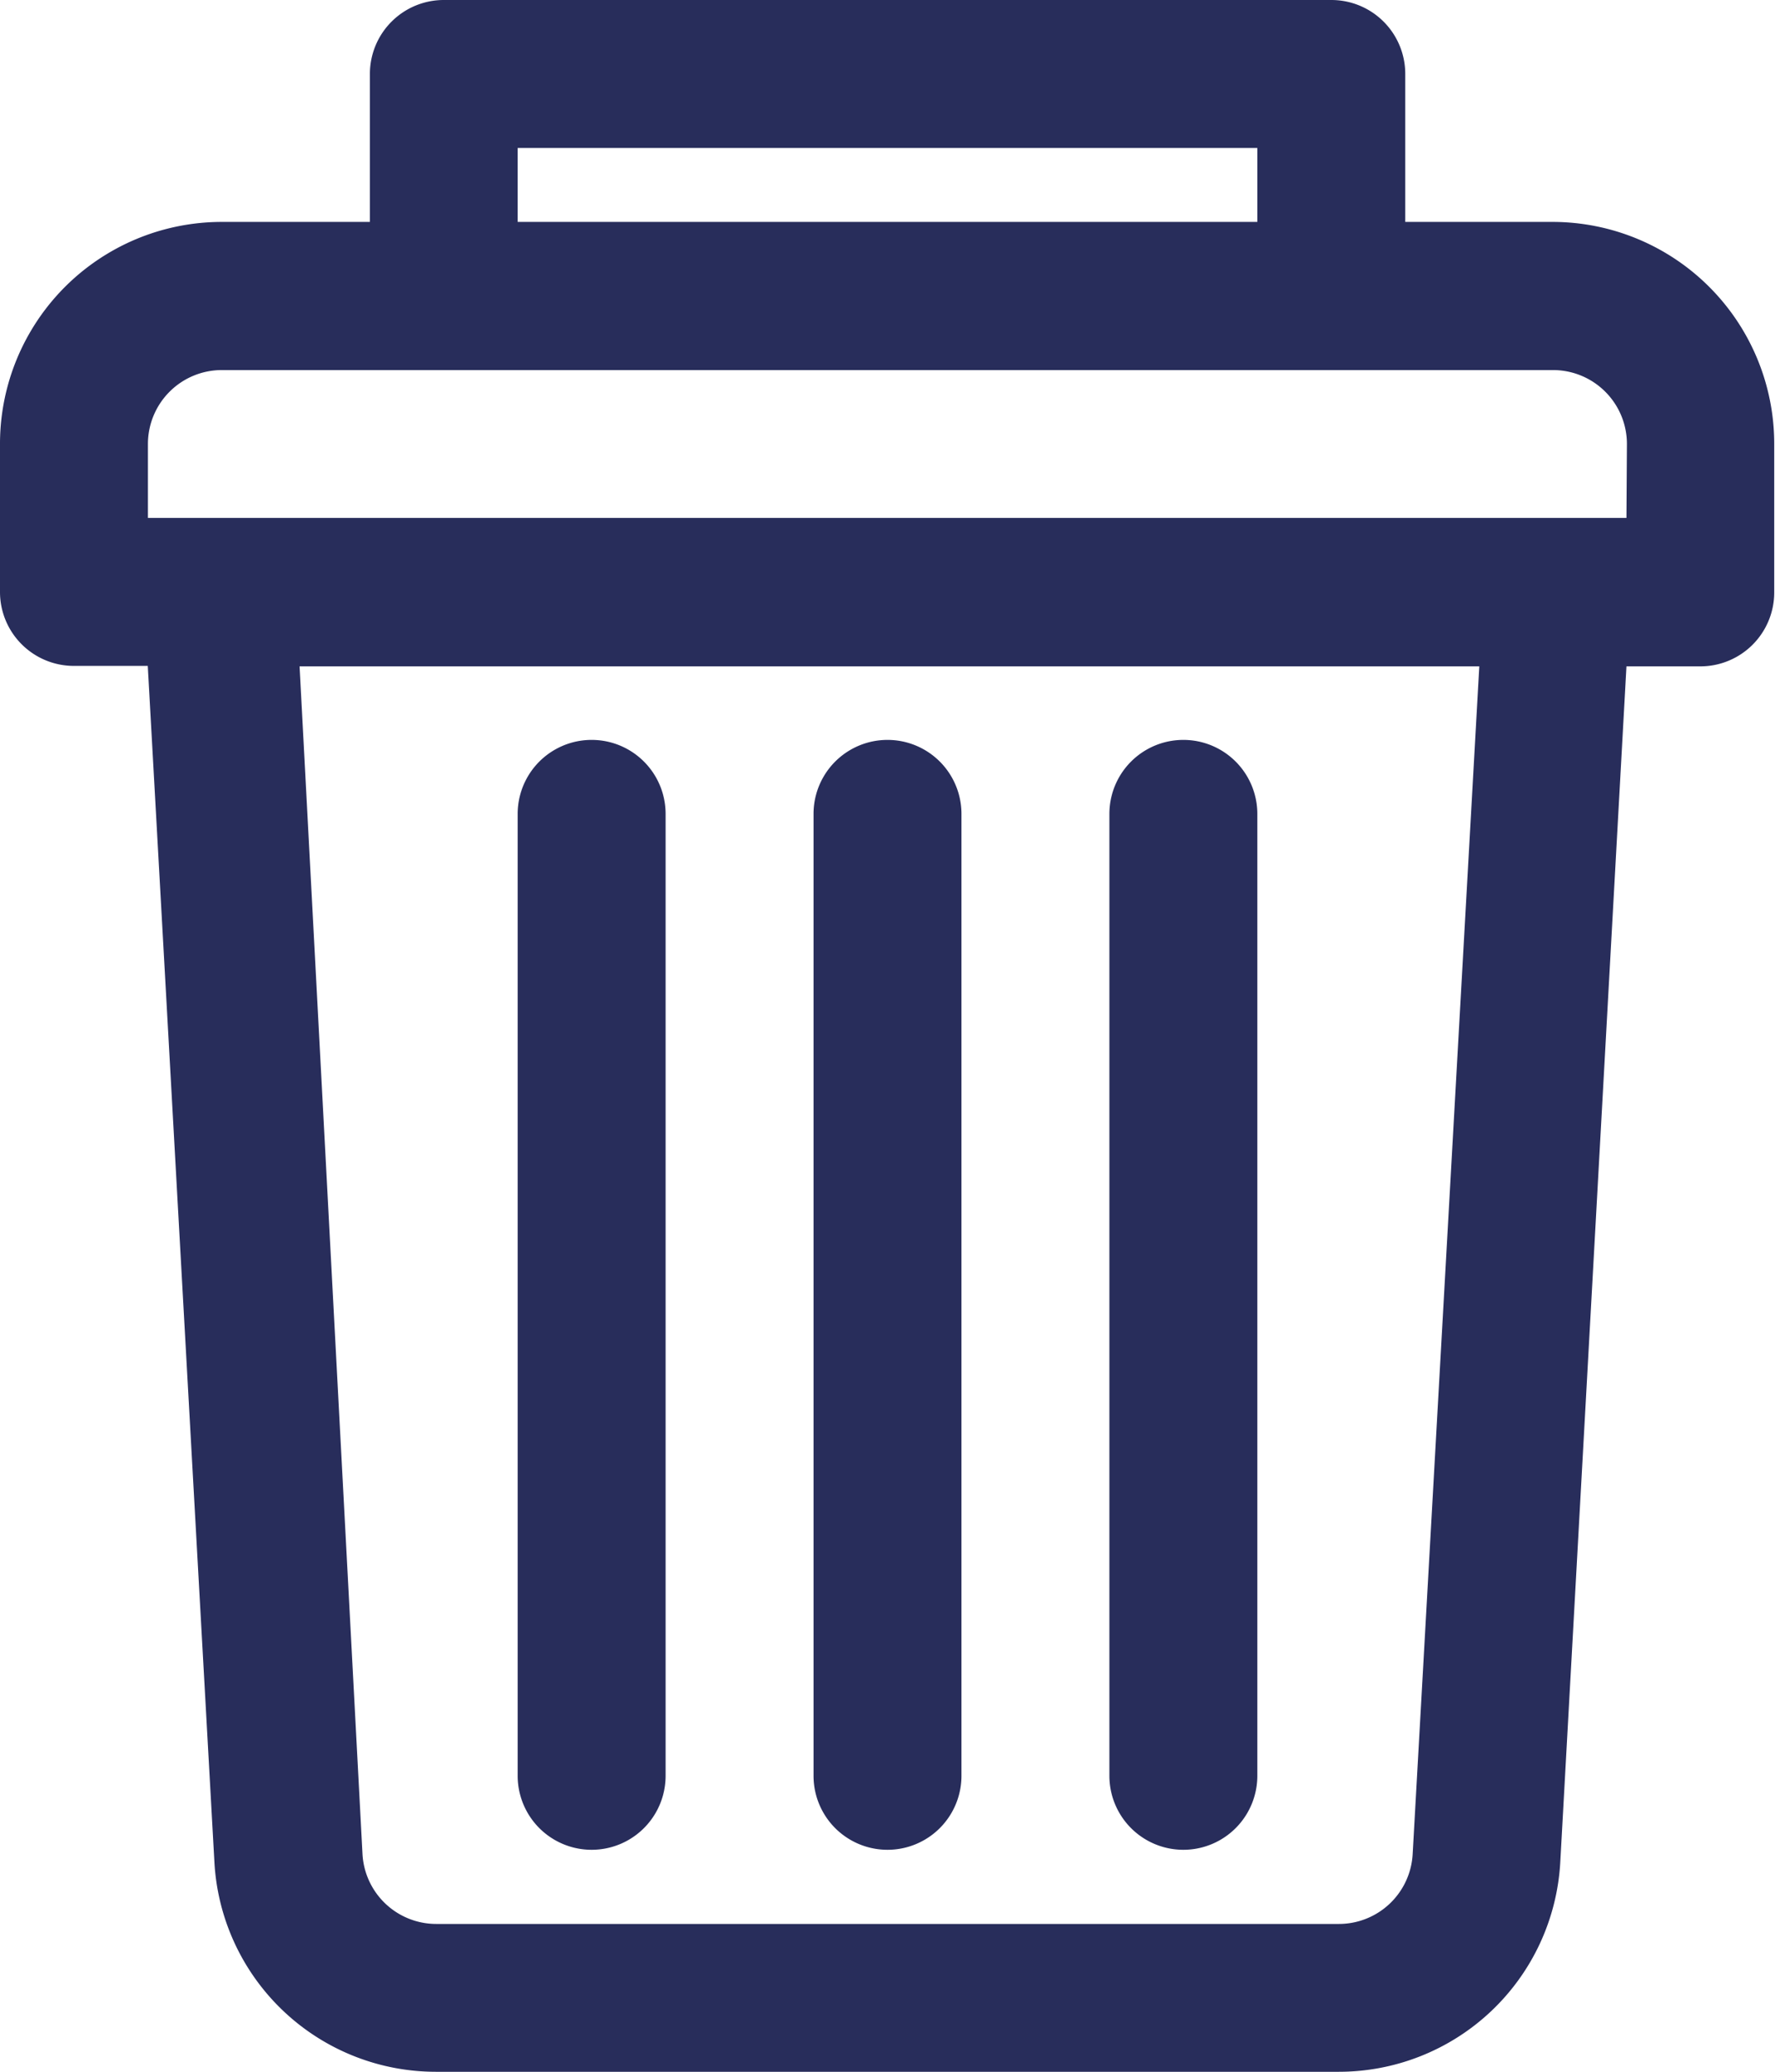 <svg xmlns="http://www.w3.org/2000/svg" width="11.459" height="13.369" viewBox="0 0 11.459 13.369"><defs><style>.a{fill:#282d5b;}</style></defs><g transform="translate(-4 -2)"><path class="a" d="M14.027,3.432h-.955V2.477A.477.477,0,0,0,12.594,2H6.865a.477.477,0,0,0-.477.477v.955H5.432A1.432,1.432,0,0,0,4,4.865V5.82a.477.477,0,0,0,.477.477h.477l.43,7.716a1.432,1.432,0,0,0,1.432,1.356h5.825a1.432,1.432,0,0,0,1.432-1.356L14.5,6.3h.477a.477.477,0,0,0,.477-.477V4.865A1.432,1.432,0,0,0,14.027,3.432ZM7.342,2.955h4.775v.477H7.342ZM13.12,13.961a.477.477,0,0,1-.477.454H6.817a.477.477,0,0,1-.477-.454L5.934,6.3h7.616ZM14.5,5.342H4.955V4.865a.477.477,0,0,1,.477-.477h8.594a.477.477,0,0,1,.477.477ZM7.342,13.459V7.252a.477.477,0,0,1,.955,0v6.207a.477.477,0,1,1-.955,0Zm3.82,0V7.252a.477.477,0,0,1,.955,0v6.207a.477.477,0,1,1-.955,0Zm-1.91,0V7.252a.477.477,0,0,1,.955,0v6.207a.477.477,0,1,1-.955,0Z"/></g></svg>